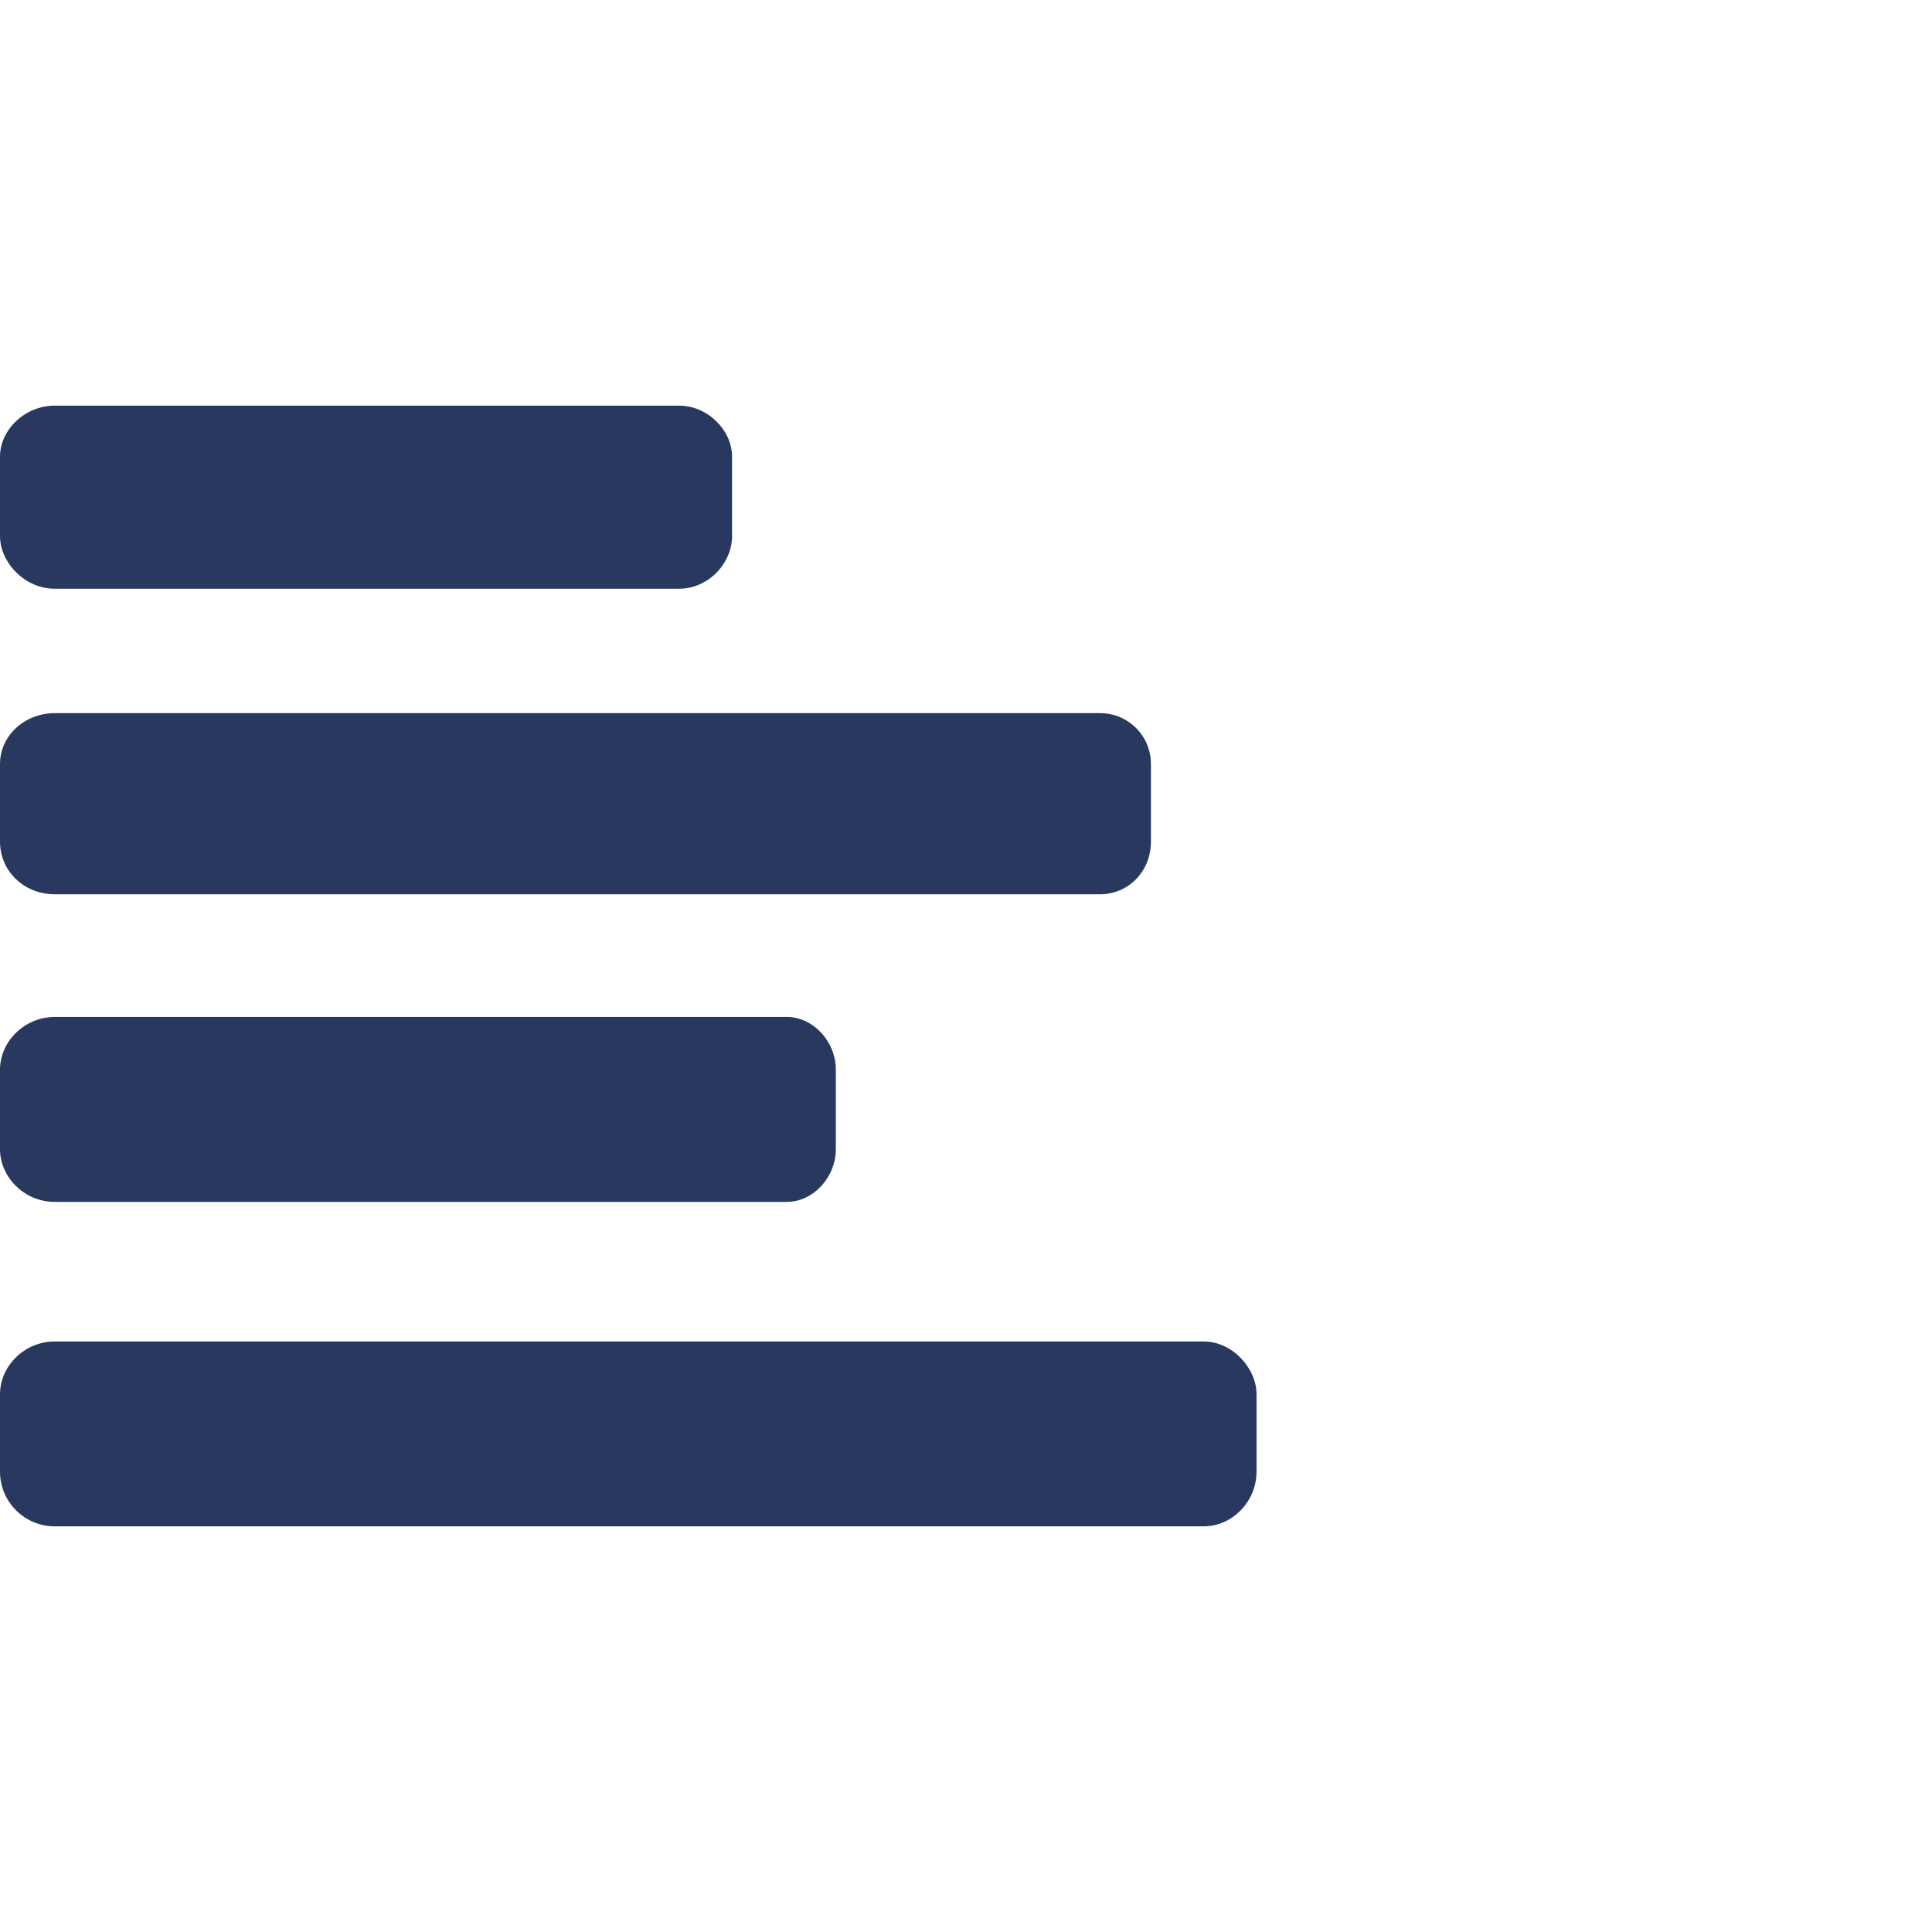 <!DOCTYPE svg PUBLIC "-//W3C//DTD SVG 1.1//EN" "http://www.w3.org/Graphics/SVG/1.1/DTD/svg11.dtd">
<!-- Uploaded to: SVG Repo, www.svgrepo.com, Transformed by: SVG Repo Mixer Tools -->
<svg fill="#28385f" width="256px" height="256px" viewBox="0 0 32.00 32.00" version="1.1" xmlns="http://www.w3.org/2000/svg">
<g id="SVGRepo_bgCarrier" stroke-width="0"/>
<g id="SVGRepo_tracerCarrier" stroke-linecap="round" stroke-linejoin="round"/>
<g id="SVGRepo_iconCarrier"> <title>alignleft</title> <path d="M0 7.563v1.313c0 0.438 0.406 0.875 0.906 0.875h10.344c0.469 0 0.875-0.406 0.875-0.875v-1.313c0-0.438-0.406-0.844-0.875-0.844h-10.344c-0.5 0-0.906 0.406-0.906 0.844zM0 12.656v1.281c0 0.5 0.406 0.875 0.906 0.875h17.313c0.469 0 0.844-0.375 0.844-0.875v-1.281c0-0.469-0.375-0.844-0.844-0.844h-17.313c-0.5 0-0.906 0.375-0.906 0.844zM0 17.719v1.313c0 0.469 0.406 0.875 0.906 0.875h12.125c0.438 0 0.813-0.406 0.813-0.875v-1.313c0-0.469-0.375-0.875-0.813-0.875h-12.125c-0.5 0-0.906 0.406-0.906 0.875zM0 23.094v1.281c0 0.5 0.406 0.906 0.906 0.906h19.031c0.469 0 0.875-0.406 0.875-0.906v-1.281c0-0.438-0.406-0.875-0.875-0.875h-19.031c-0.5 0-0.906 0.406-0.906 0.875z"/> </g>
</svg>